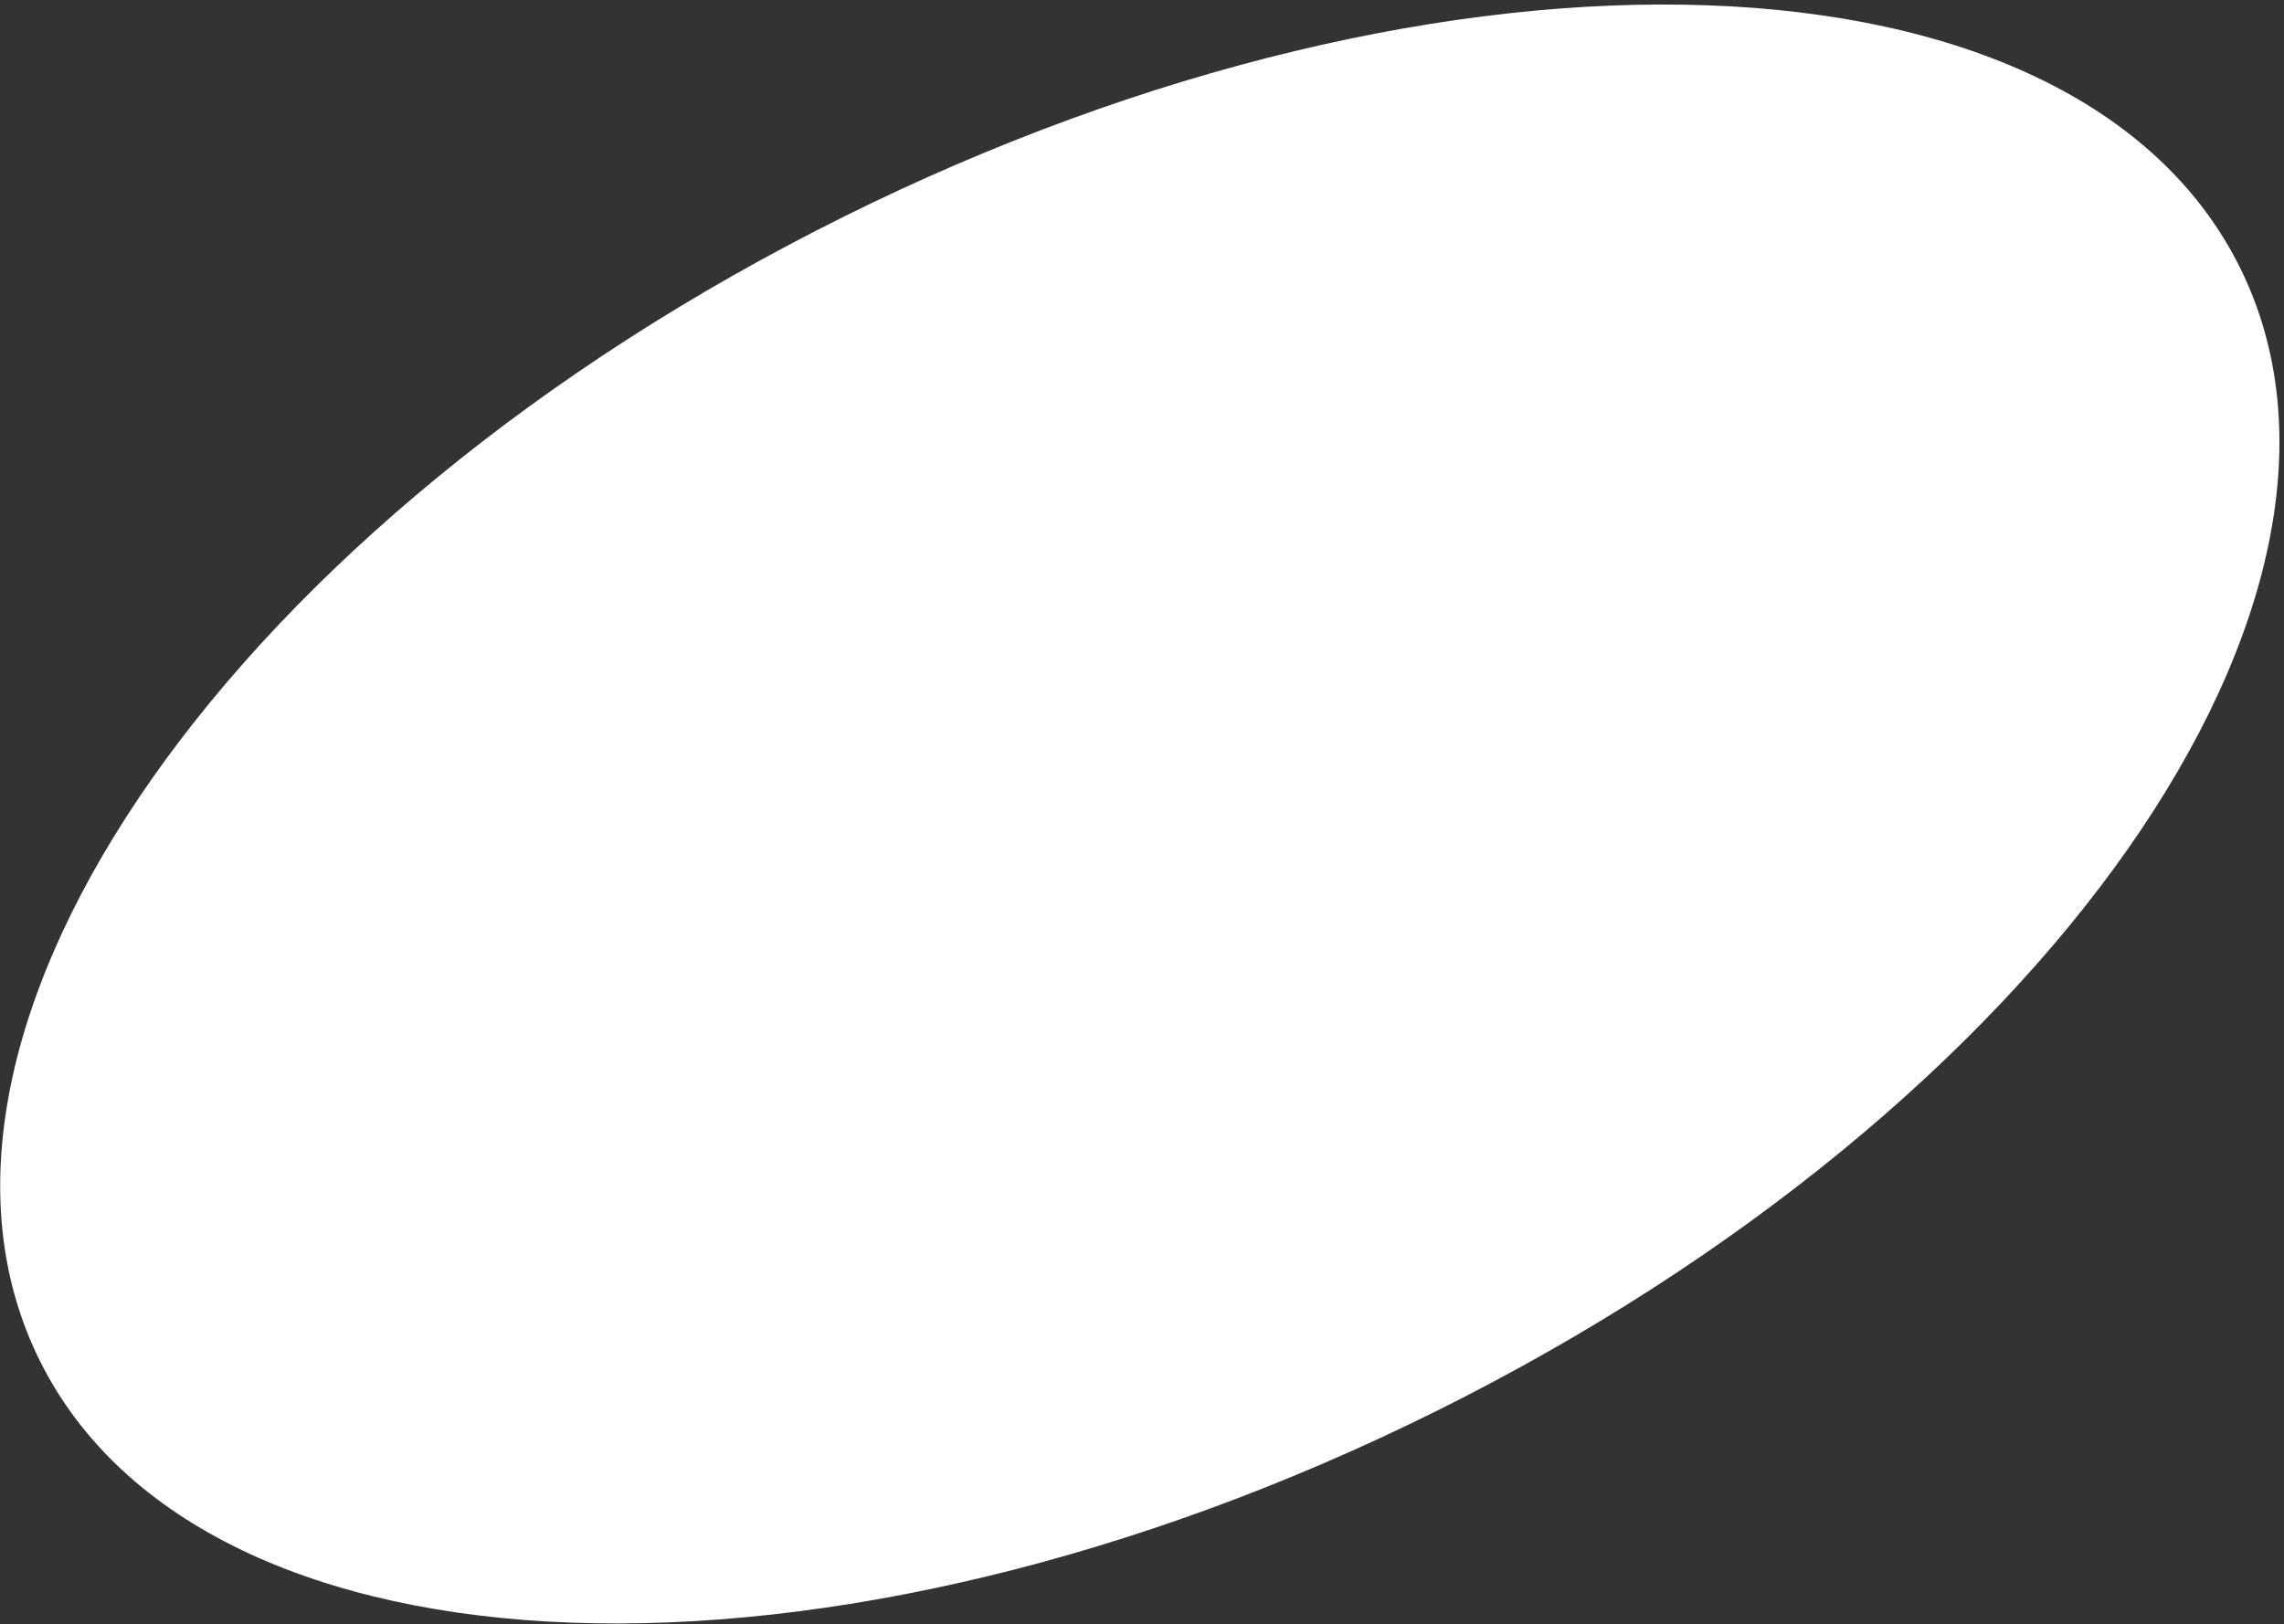 <svg width="471" height="335" viewBox="0 0 471 335" fill="none" xmlns="http://www.w3.org/2000/svg">
<rect x="0" y="0" width="471" height="335" fill="#333333" stroke="none"/>
<path d="M461.887 55.123C495.693 123.122 421.54 228.737 296.261 291.021C170.982 353.304 42.018 348.671 8.212 280.672C-25.595 212.673 48.559 107.058 173.837 44.774C299.116 -17.509 428.08 -12.876 461.887 55.123Z" fill="white"/>
</svg>
